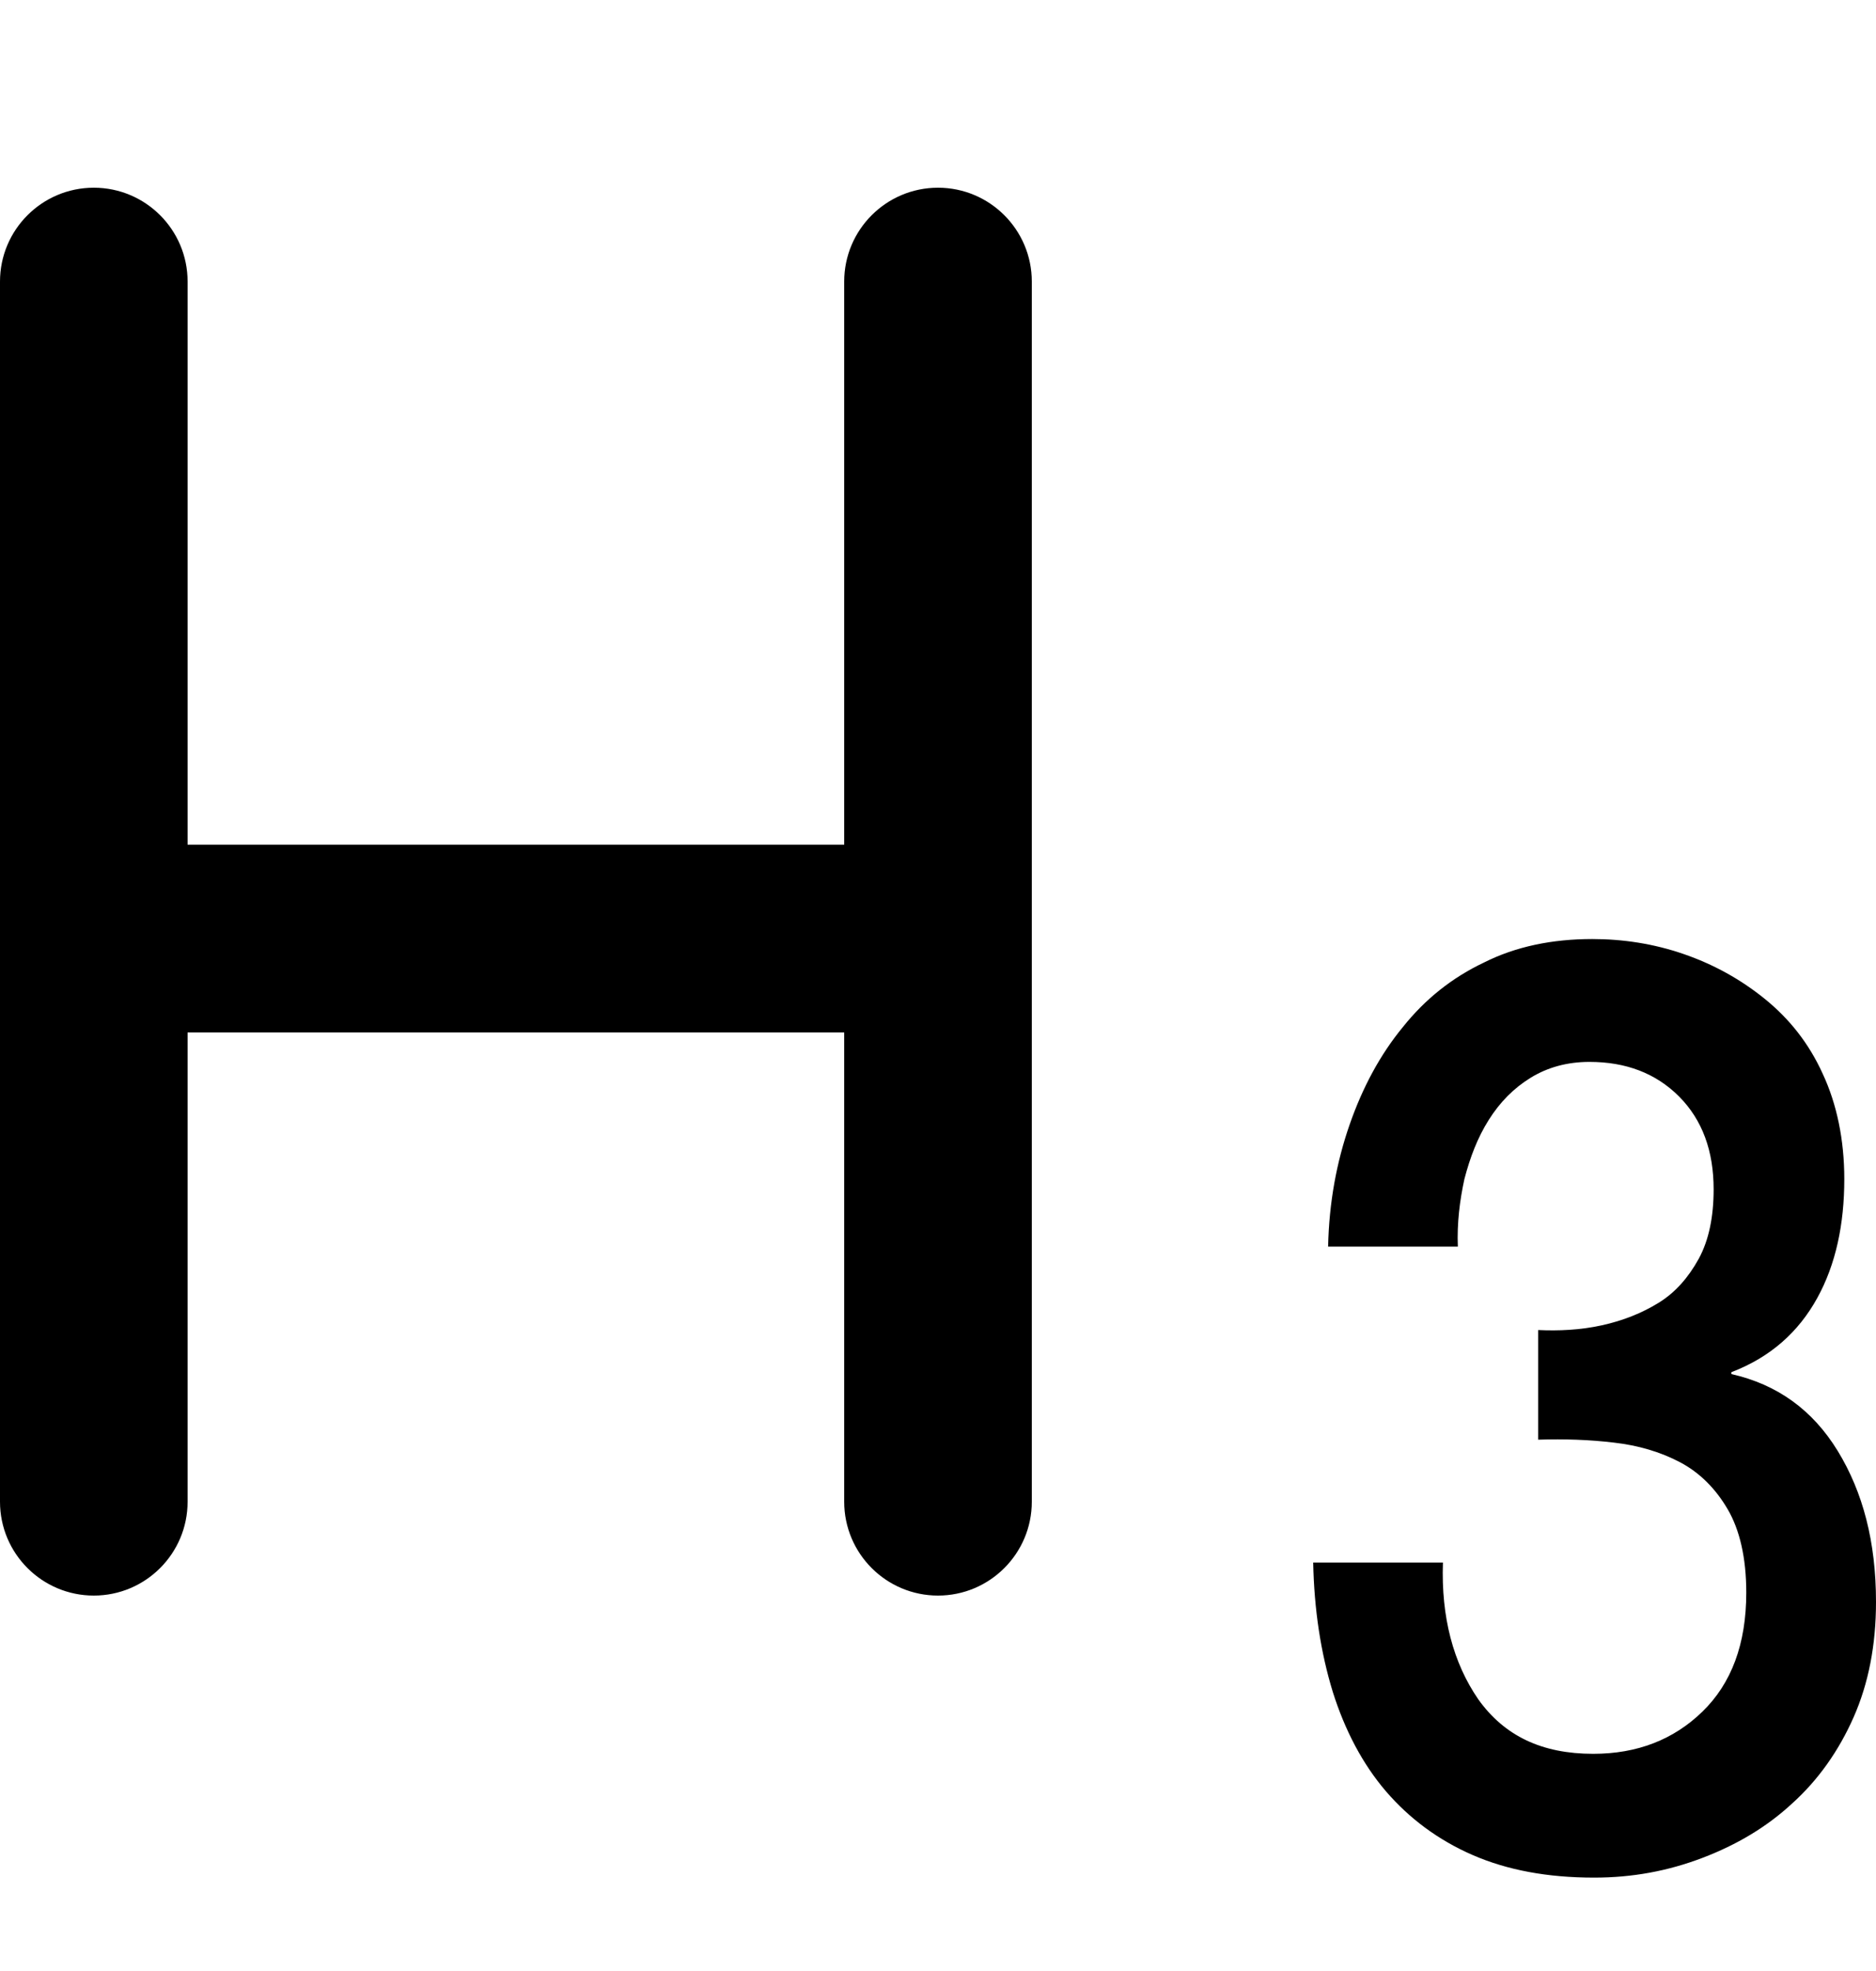 <svg width="20" height="21" viewBox="0 0 20 21" fill="none" xmlns="http://www.w3.org/2000/svg">
<path fill-rule="evenodd" clip-rule="evenodd" d="M2 11V16C2 16.552 1.552 17 1 17C0.448 17 0 16.552 0 16V11V9V3C0 2.448 0.448 2 1 2C1.552 2 2 2.448 2 3V9H9V3C9 2.448 9.448 2 10 2C10.552 2 11 2.448 11 3V9V11V16C11 16.552 10.552 17 10 17C9.448 17 9 16.552 9 16V11H2ZM18.458 14.64C18.945 14.75 19.323 15.02 19.592 15.459C19.861 15.899 20 16.428 20 17.068C20 17.527 19.92 17.937 19.761 18.297C19.602 18.656 19.383 18.966 19.105 19.216C18.836 19.465 18.517 19.655 18.149 19.795C17.781 19.935 17.403 20.005 16.995 20.005C16.497 20.005 16.07 19.925 15.701 19.765C15.333 19.605 15.025 19.375 14.776 19.086C14.527 18.796 14.338 18.436 14.209 18.027C14.08 17.607 14.01 17.148 14 16.648H15.383C15.363 17.228 15.492 17.717 15.761 18.107C16.04 18.496 16.438 18.686 16.985 18.686C17.453 18.686 17.841 18.536 18.149 18.237C18.458 17.937 18.617 17.517 18.617 16.968C18.617 16.598 18.547 16.299 18.418 16.079C18.289 15.859 18.119 15.689 17.91 15.579C17.701 15.469 17.463 15.399 17.204 15.37C16.945 15.339 16.677 15.33 16.398 15.339V14.171C16.617 14.181 16.846 14.171 17.075 14.121C17.303 14.071 17.503 13.991 17.682 13.881C17.861 13.771 18 13.611 18.11 13.412C18.219 13.212 18.269 12.962 18.269 12.672C18.269 12.263 18.149 11.933 17.901 11.683C17.652 11.434 17.333 11.314 16.945 11.314C16.706 11.314 16.497 11.373 16.318 11.483C16.139 11.593 15.99 11.743 15.871 11.933C15.751 12.123 15.672 12.333 15.612 12.562C15.562 12.792 15.532 13.032 15.542 13.282H14.159C14.169 12.812 14.249 12.383 14.388 11.983C14.527 11.583 14.716 11.234 14.955 10.944C15.194 10.644 15.483 10.415 15.821 10.255C16.159 10.085 16.547 10.005 16.975 10.005C17.303 10.005 17.632 10.055 17.95 10.165C18.269 10.275 18.557 10.434 18.816 10.644C19.075 10.854 19.284 11.114 19.433 11.443C19.582 11.763 19.662 12.143 19.662 12.562C19.662 13.042 19.572 13.471 19.373 13.831C19.174 14.191 18.876 14.46 18.458 14.62V14.64Z" fill="black"/>
</svg>
